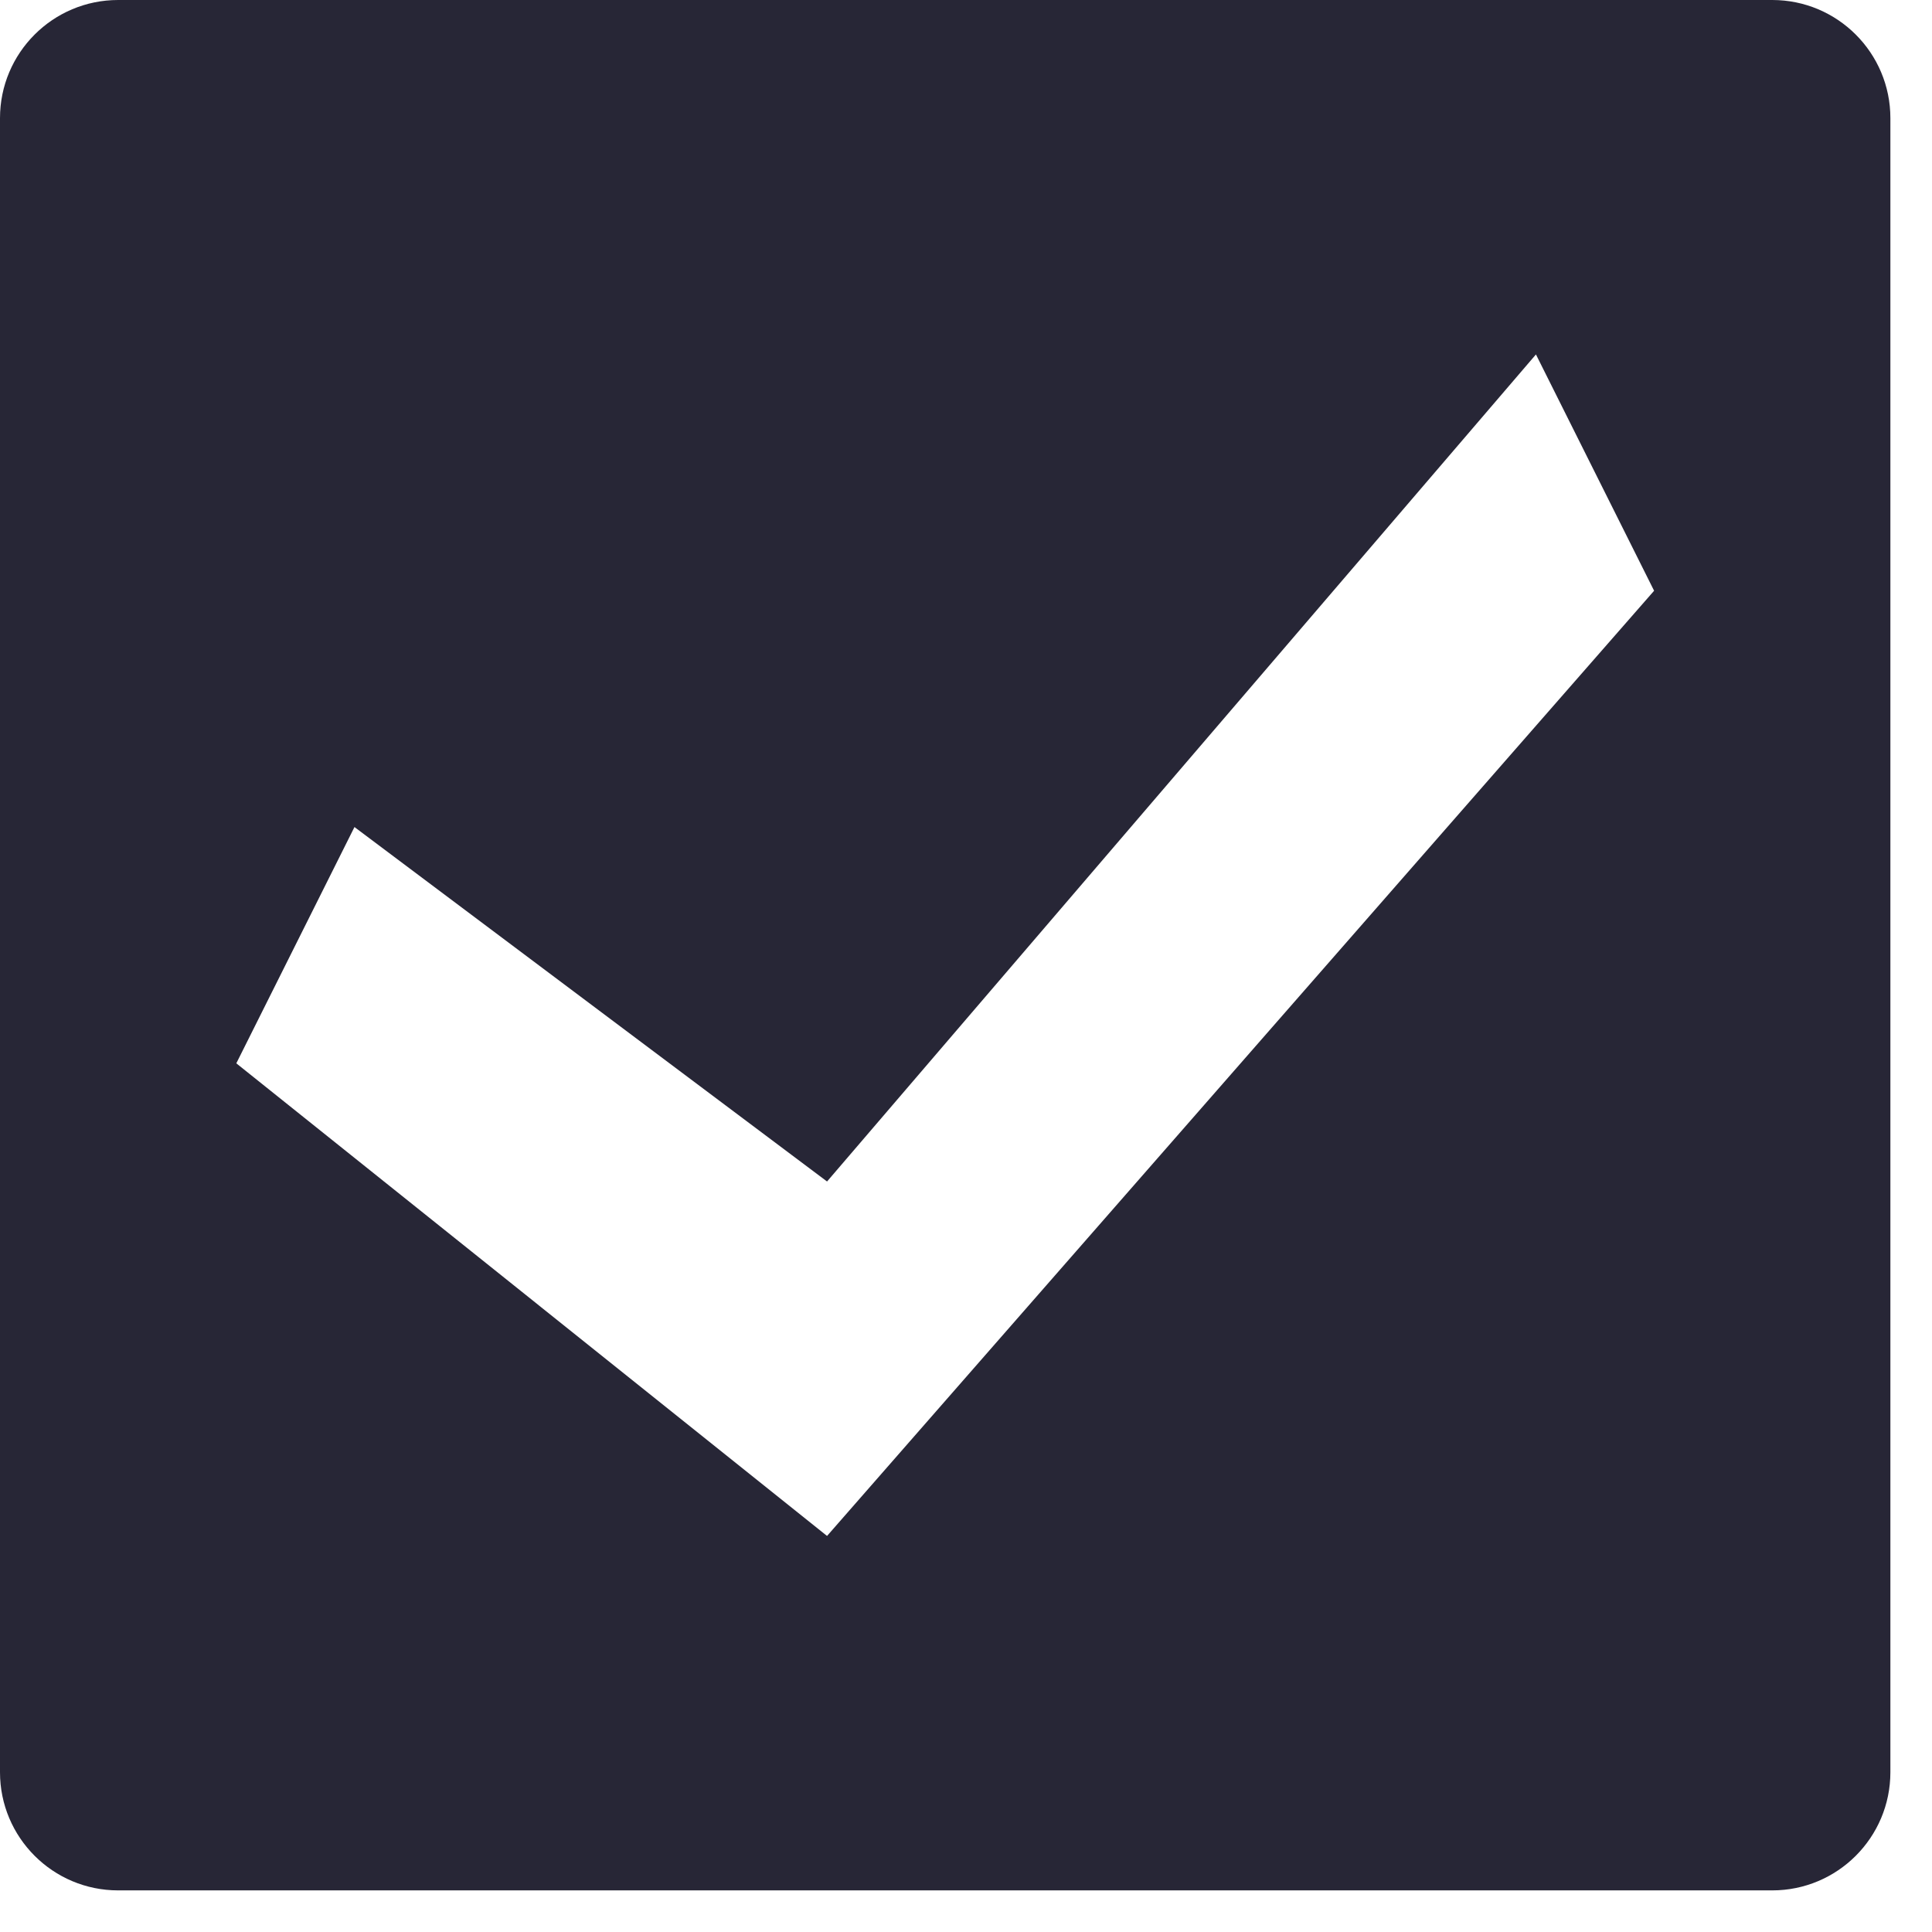 <?xml version="1.0" encoding="utf-8"?>
<!DOCTYPE svg PUBLIC "-//W3C//DTD SVG 1.1//EN" "http://www.w3.org/Graphics/SVG/1.1/DTD/svg11.dtd">
<svg style="width:308px;height:308px;" version="1.1" id="图形" xmlns="http://www.w3.org/2000/svg" xmlns:xlink="http://www.w3.org/1999/xlink" x="0px" y="0px" width="1024px" height="1024px" viewBox="0 0 1024 1024" enable-background="new 0 0 1024 1024" xml:space="preserve">
  <path class="svgpath" data-index="path_0" fill="#272636" d="M939.32 1001.944 62.624 1001.944c-34.584 0-62.624-28.031-62.624-62.624L0 62.624C0 28.031 28.031 0 62.624 0l876.704 0c34.584 0 62.615 28.031 62.615 62.624l0 876.704C1001.935 973.913 973.913 1001.944 939.32 1001.944zM814.08 187.864 438.352 626.216l-250.479-187.864-62.624 125.24 313.104 250.488 438.352-500.968L814.08 187.864z" />

</svg>
